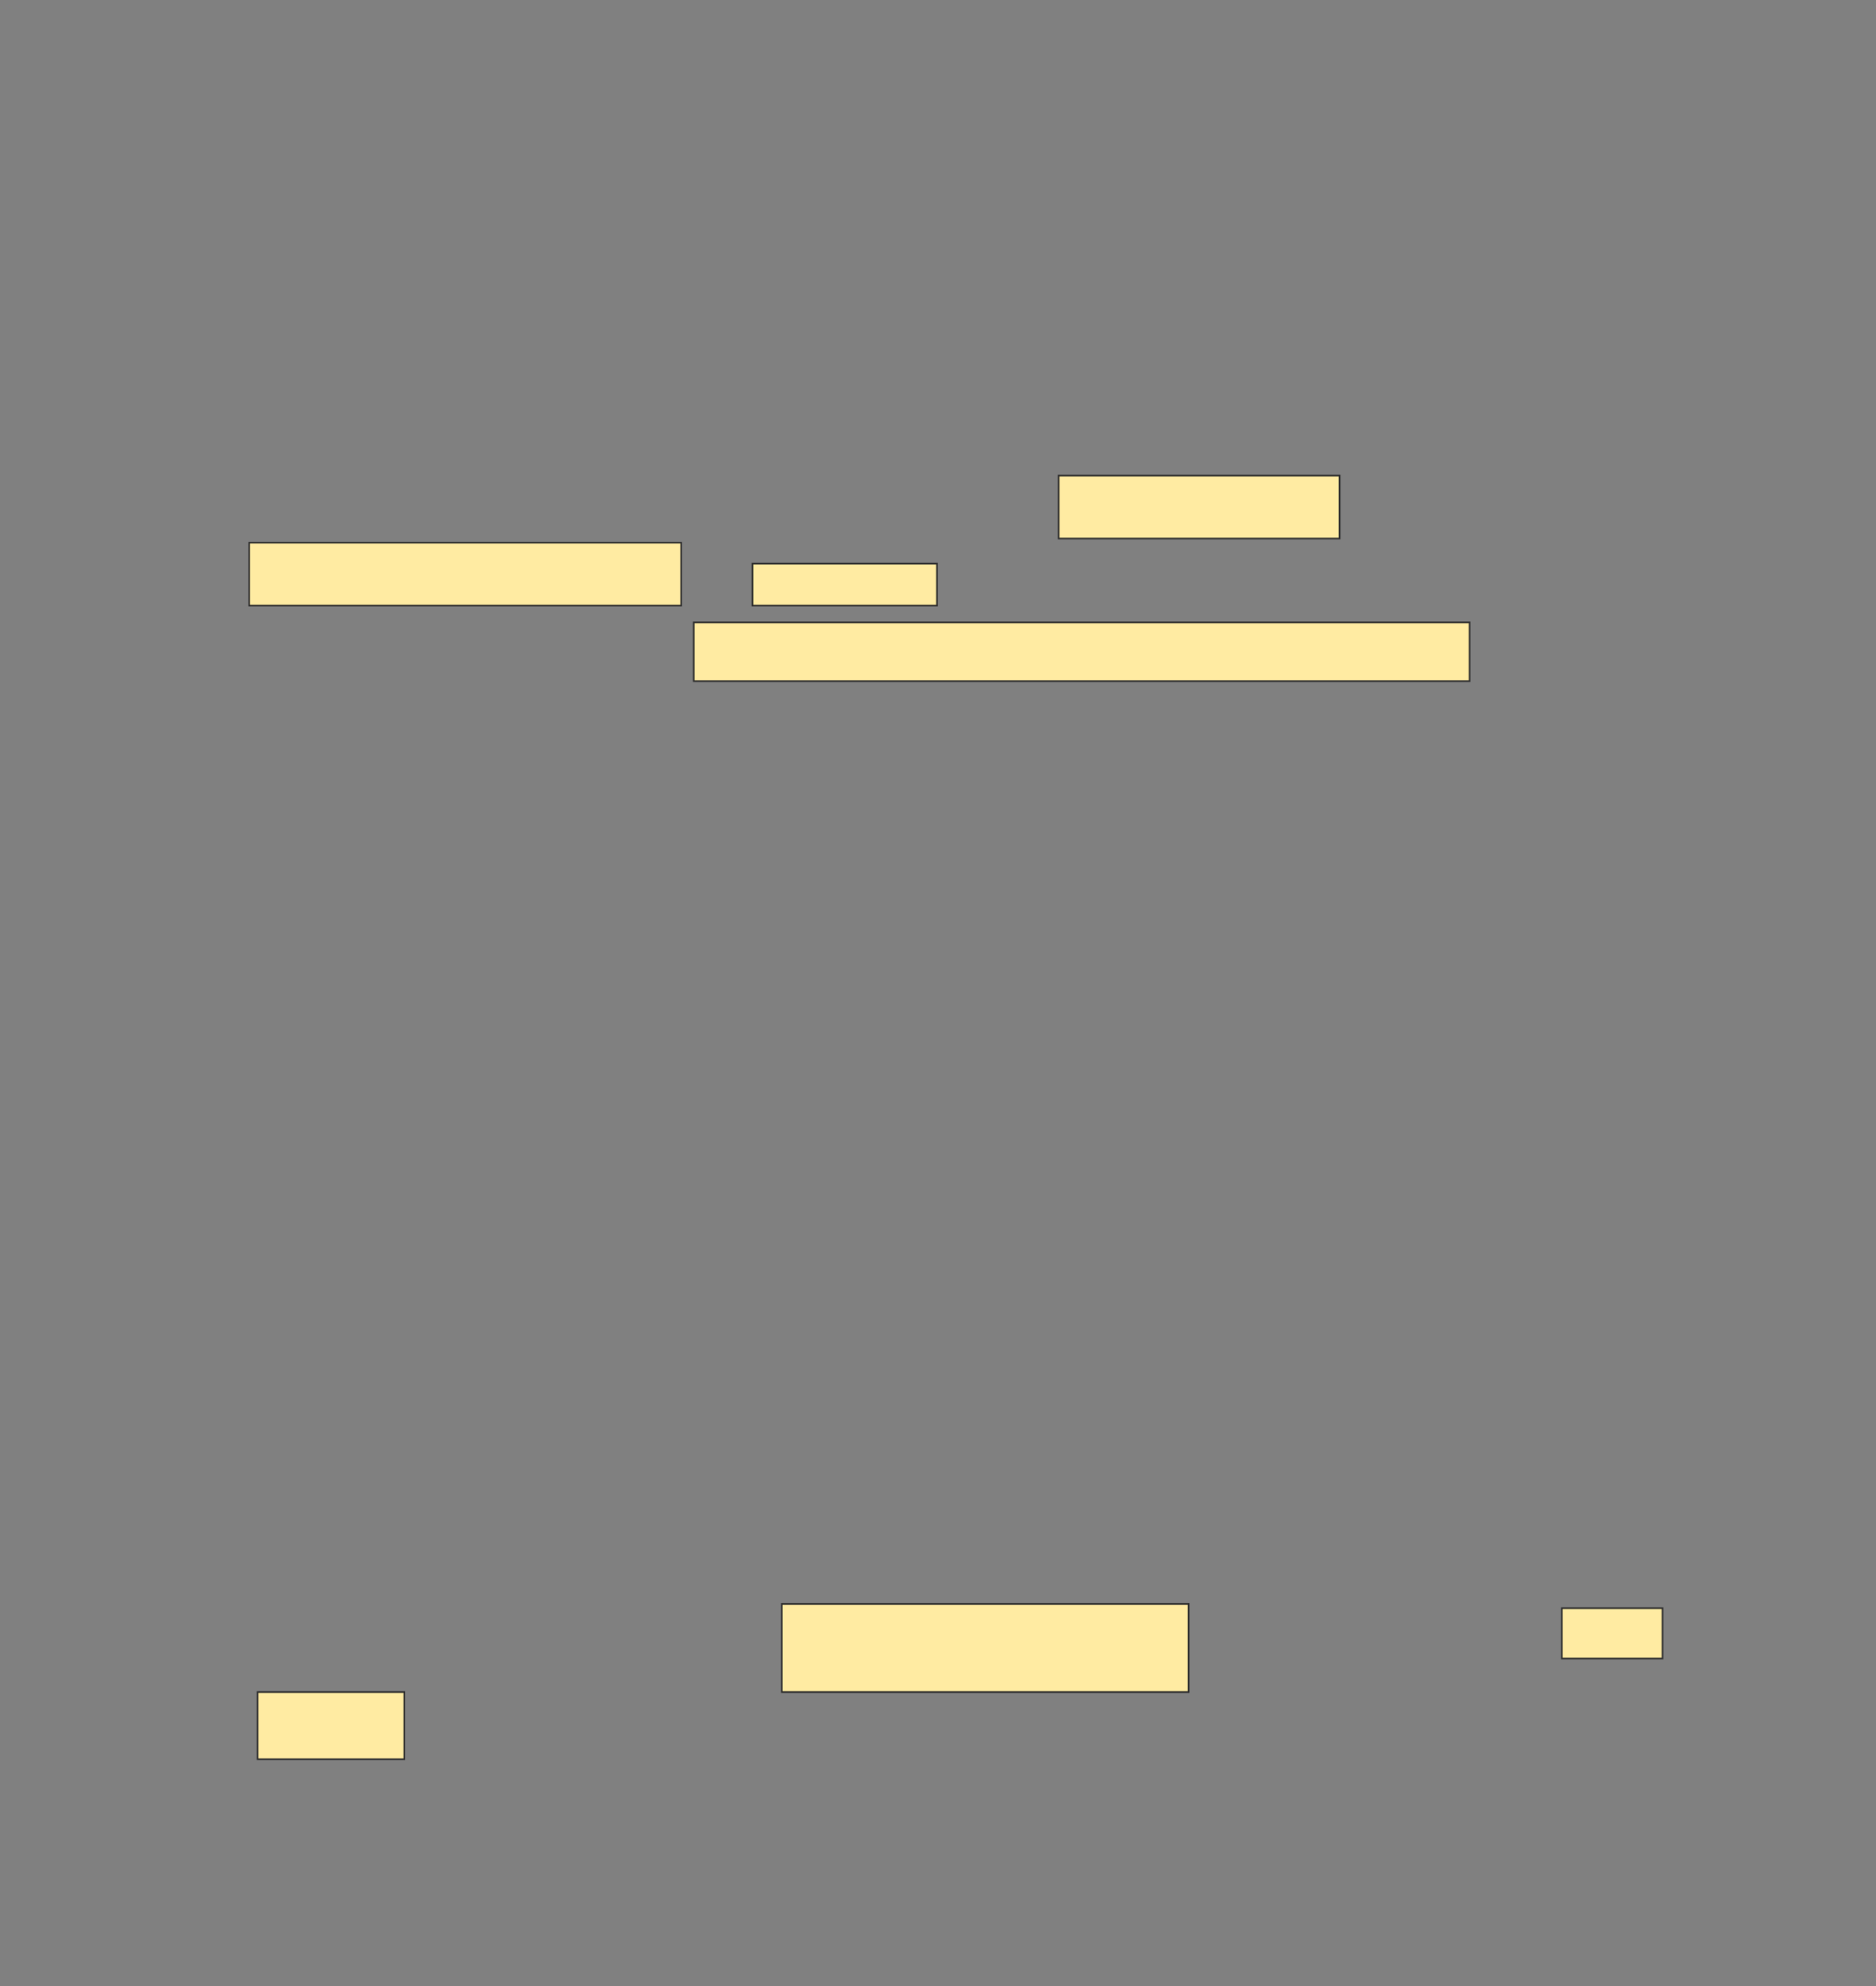 <svg xmlns="http://www.w3.org/2000/svg" width="1147" height="1214">
 <rect width="100%" height="100%" fill="#808080" stroke="none"/>
 <!-- Created with Image Occlusion Enhanced -->
 <g>
  <title>Labels</title>
 </g>
 <g>
  <title>Masks</title>
  <g id="cb4496f1998a4b18be9aa1c96b89f948-ao-1">
   <rect height="38.462" width="171.795" y="290.711" x="647.241" stroke-linecap="null" stroke-linejoin="null" stroke-dasharray="null" stroke="#2D2D2D" fill="#FFEBA2"/>
   <rect height="38.462" width="264.103" y="331.736" x="152.369" stroke-linecap="null" stroke-linejoin="null" stroke-dasharray="null" stroke="#2D2D2D" fill="#FFEBA2"/>
   <rect height="25.641" width="112.821" y="344.557" x="460.061" stroke-linecap="null" stroke-linejoin="null" stroke-dasharray="null" stroke="#2D2D2D" fill="#FFEBA2"/>
   <rect height="35.897" width="474.359" y="380.454" x="424.164" stroke-linecap="null" stroke-linejoin="null" stroke-dasharray="null" stroke="#2D2D2D" fill="#FFEBA2"/>
  </g>
  <g id="cb4496f1998a4b18be9aa1c96b89f948-ao-2">
   <rect height="53.846" width="248.718" y="980.454" x="478.01" stroke-linecap="null" stroke-linejoin="null" stroke-dasharray="null" stroke="#2D2D2D" fill="#FFEBA2"/>
   <rect height="30.769" width="61.538" y="983.019" x="954.933" stroke-linecap="null" stroke-linejoin="null" stroke-dasharray="null" stroke="#2D2D2D" fill="#FFEBA2"/>
   <rect height="41.026" width="89.744" y="1034.301" x="157.497" stroke-linecap="null" stroke-linejoin="null" stroke-dasharray="null" stroke="#2D2D2D" fill="#FFEBA2"/>
  </g>
  
 </g>
</svg>